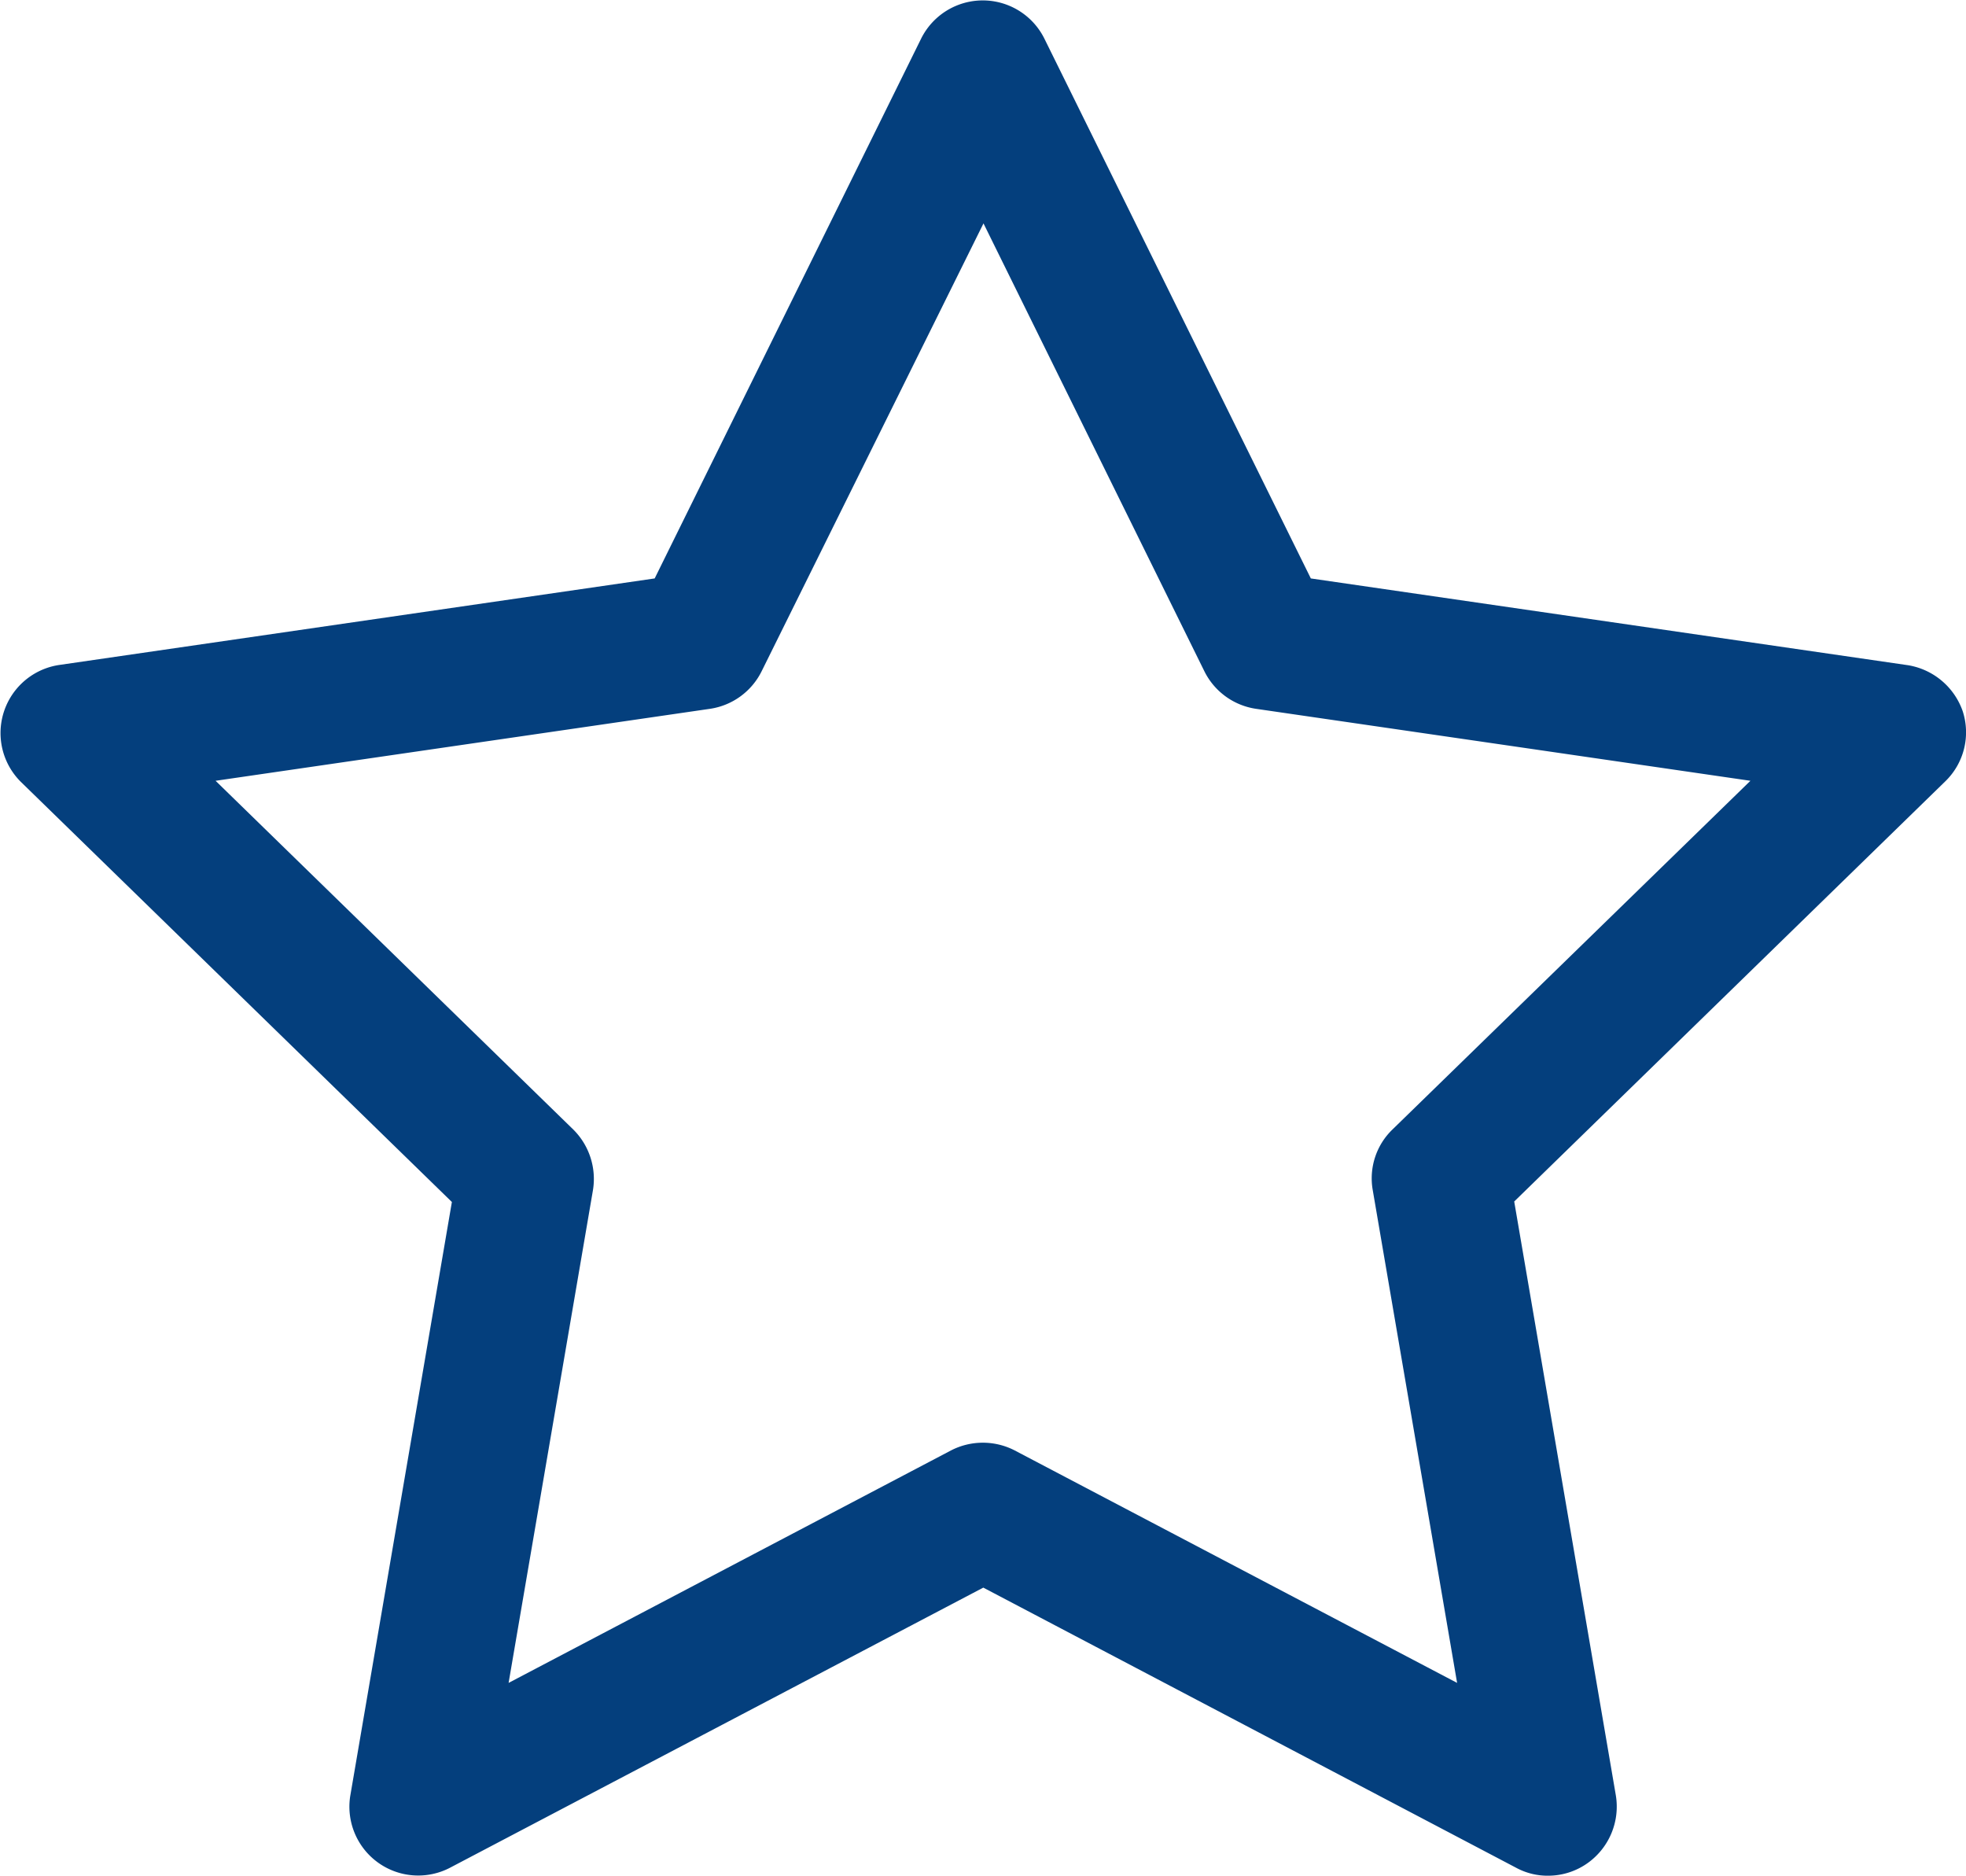 <svg xmlns="http://www.w3.org/2000/svg" width="20" height="19.079" viewBox="0 0 20 19.079">
  <path id="Path_5262" data-name="Path 5262" d="M248.578,239.891l-6.064-.881-2.712-5.493a.7.7,0,0,0-1.251,0l-2.712,5.493-6.064.881a.7.7,0,0,0-.385,1.187l4.386,4.274-1.034,6.041a.7.7,0,0,0,1.011.732l5.429-2.851,5.424,2.851a.671.671,0,0,0,.325.079.693.693,0,0,0,.408-.135.705.705,0,0,0,.278-.681l-1.034-6.041,4.386-4.274a.694.694,0,0,0,.176-.714.711.711,0,0,0-.566-.468Zm-5.234,4.724a.69.69,0,0,0-.2.617l.858,5.011-4.5-2.364a.707.707,0,0,0-.649,0l-4.5,2.364.858-5.011a.708.708,0,0,0-.2-.617l-3.639-3.547,5.03-.732a.7.7,0,0,0,.524-.38l2.258-4.557,2.248,4.557a.7.7,0,0,0,.524.38l5.03.732Z" transform="translate(-229.179 -233.127)" fill="#043f7d"/>
</svg>
